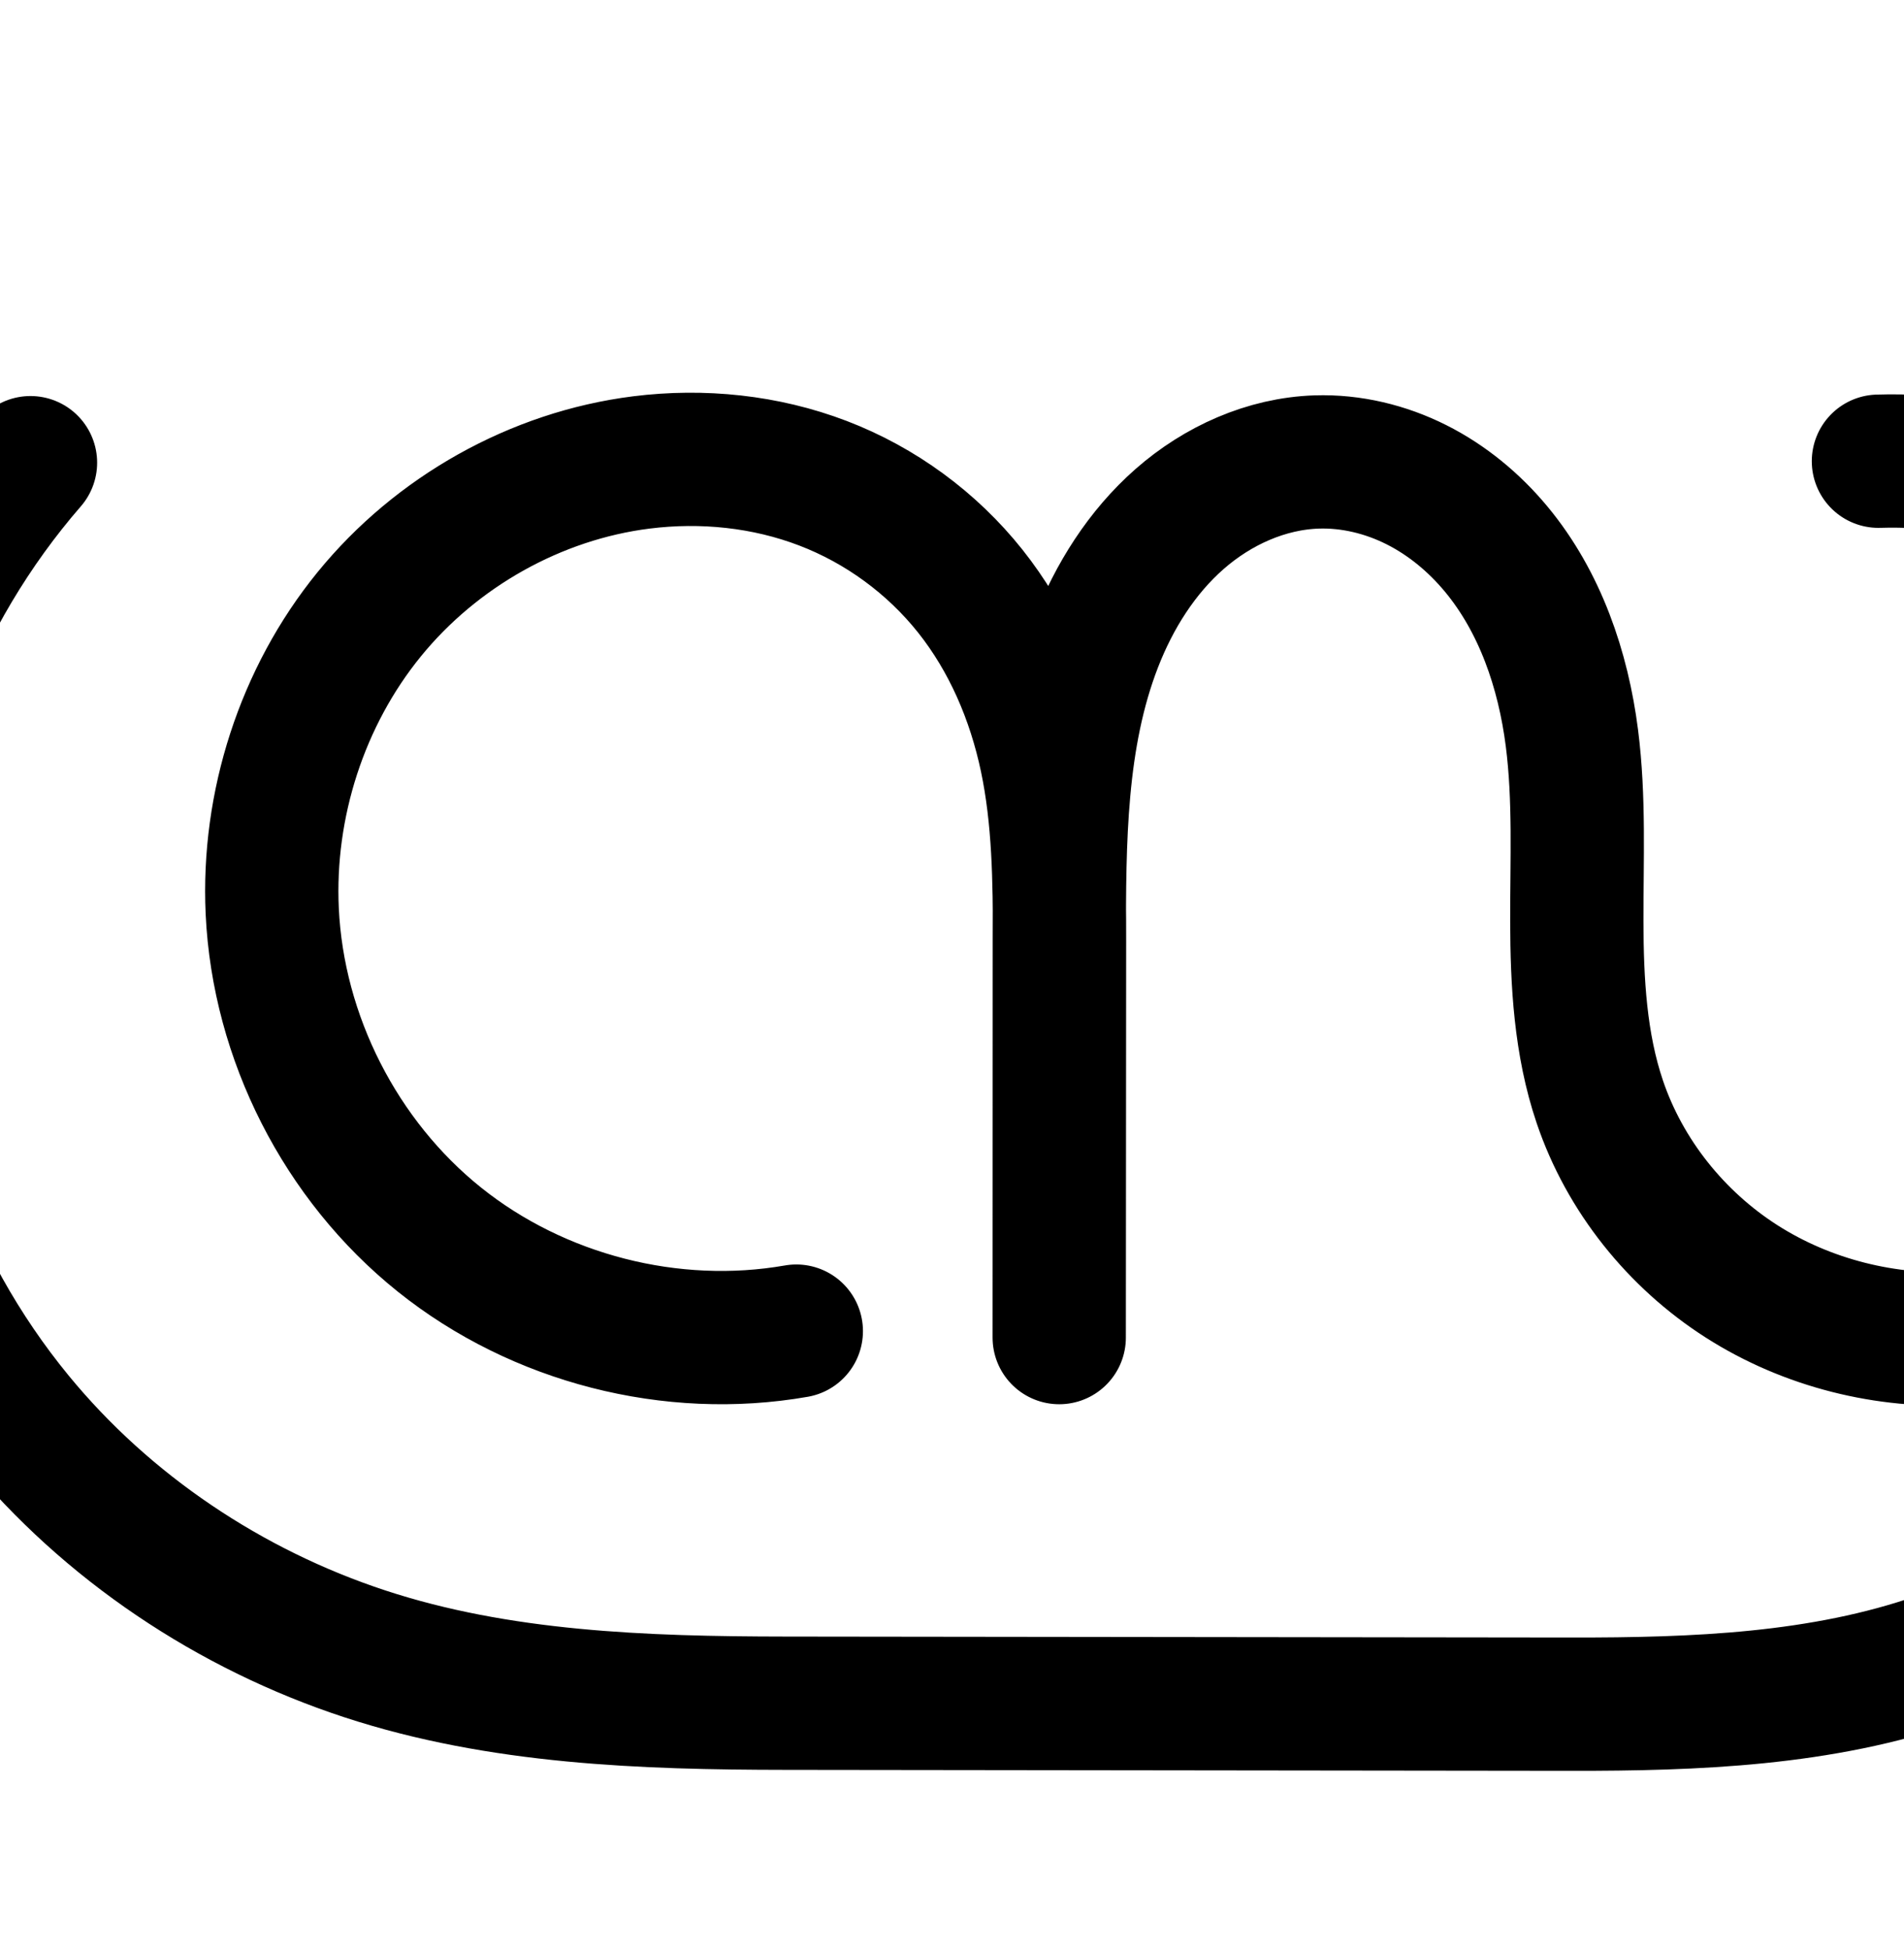 <?xml version="1.0" encoding="UTF-8" standalone="no"?>
<!-- Created with Inkscape (http://www.inkscape.org/) -->

<svg
   xmlns:dc="http://purl.org/dc/elements/1.1/"
   xmlns:cc="http://creativecommons.org/ns#"
   xmlns:rdf="http://www.w3.org/1999/02/22-rdf-syntax-ns#"
   xmlns:svg="http://www.w3.org/2000/svg"
   xmlns="http://www.w3.org/2000/svg"
   xmlns:sodipodi="http://sodipodi.sourceforge.net/DTD/sodipodi-0.dtd"
   xmlns:inkscape="http://www.inkscape.org/namespaces/inkscape"
   width="2000"
   height="2048"
   id="svg2992"
   version="1.1"
   inkscape:version="0.91 r13725"
   sodipodi:docname="സ്ര.svg">
  <defs
     id="defs5498">
    <inkscape:path-effect
       effect="spiro"
       id="path-effect4150"
       is_visible="true" />
    <inkscape:path-effect
       effect="spiro"
       id="path-effect3846"
       is_visible="true" />
    <inkscape:path-effect
       effect="spiro"
       id="path-effect3801"
       is_visible="true" />
    <inkscape:path-effect
       effect="spiro"
       id="path-effect4372-52-4-6-8"
       is_visible="true" />
    <inkscape:path-effect
       effect="spiro"
       id="path-effect4150-1"
       is_visible="true" />
    <inkscape:path-effect
       effect="spiro"
       id="path-effect4372-52-4-6-8-7"
       is_visible="true" />
    <inkscape:path-effect
       effect="spiro"
       id="path-effect4372-52-4-6-8-7-0"
       is_visible="true" />
    <inkscape:path-effect
       effect="spiro"
       id="path-effect4150-1-0"
       is_visible="true" />
    <inkscape:path-effect
       effect="spiro"
       id="path-effect4372-52-4-6-8-7-0-6"
       is_visible="true" />
    <inkscape:path-effect
       effect="spiro"
       id="path-effect4150-1-0-0"
       is_visible="true" />
    <inkscape:path-effect
       effect="spiro"
       id="path-effect4372-52-4-6-8-7-2"
       is_visible="true" />
    <inkscape:path-effect
       effect="spiro"
       id="path-effect4150-1-0-05"
       is_visible="true" />
    <inkscape:path-effect
       effect="spiro"
       id="path-effect4372-52-4-6-8-7-2-5"
       is_visible="true" />
    <inkscape:path-effect
       effect="spiro"
       id="path-effect4372-52-4-6-8-7-9-3"
       is_visible="true" />
    <inkscape:path-effect
       effect="spiro"
       id="path-effect4372-52-4-6-8-7-9-3-4"
       is_visible="true" />
    <inkscape:path-effect
       effect="spiro"
       id="path-effect4150-1-0-1"
       is_visible="true" />
    <inkscape:path-effect
       effect="spiro"
       id="path-effect4372-52-4-6-8-7-9-3-1"
       is_visible="true" />
    <inkscape:path-effect
       effect="spiro"
       id="path-effect4150-1-0-7"
       is_visible="true" />
    <inkscape:path-effect
       effect="spiro"
       id="path-effect4150-1-0-5"
       is_visible="true" />
    <inkscape:path-effect
       effect="spiro"
       id="path-effect4372-52-4-6-8-7-9-3-3"
       is_visible="true" />
  </defs>
  <sodipodi:namedview
     inkscape:window-height="844"
     inkscape:window-width="1600"
     inkscape:pageshadow="2"
     inkscape:pageopacity="0.0"
     borderopacity="1.0"
     bordercolor="#666666"
     pagecolor="#ffffff"
     id="base"
     showgrid="true"
     showguides="true"
     inkscape:guide-bbox="true"
     inkscape:zoom="0.22627417"
     inkscape:cx="1181.2736"
     inkscape:cy="-1096.8043"
     inkscape:window-x="1596"
     inkscape:window-y="0"
     inkscape:current-layer="layer1"
     inkscape:window-maximized="1">
    <sodipodi:guide
       orientation="horizontal"
       position="0,600"
       id="guide5596" />
    <inkscape:grid
       type="xygrid"
       id="grid3769"
       empspacing="3"
       visible="true"
       enabled="true"
       snapvisiblegridlinesonly="true"
       spacingx="4px"
       units="px"
       dotted="true"
       spacingy="4px" />
    <sodipodi:guide
       orientation="0,1"
       position="-1040,1600"
       id="guide2985" />
    <sodipodi:guide
       orientation="0,1"
       position="-528,-1152"
       id="guide4145" />
  </sodipodi:namedview>
  <g
     inkscape:label="Layer 1"
     inkscape:groupmode="layer"
     id="layer1"
     transform="translate(0,1048)">
    <path
       style="fill:none;fill-rule:evenodd;stroke:#000000;stroke-width:140;stroke-linecap:round;stroke-linejoin:round;stroke-miterlimit:4;stroke-dasharray:none;stroke-opacity:1"
       d="m 2387.152,-345.218 c 78.596,121.793 118.211,268.33 111.686,413.134 -6.525,144.805 -59.157,287.185 -148.388,401.416 -80.31,102.811 -190.656,181.712 -313.813,224.749 -123.157,43.036 -255.904,47.889 -386.363,47.731 l -825.125,-1 C 676.097,740.631 524.706,735.479 383.109,688.931 241.512,642.382 112.688,556.399 18.092,441.212 -97.27,300.739 -160.989,118.781 -158.465,-62.974 -155.941,-244.729 -87.194,-424.848 32.024,-562.064"
       id="path4148-7-6"
       inkscape:path-effect="#path-effect4150-1-0"
       inkscape:original-d="m 2387.1523,-345.21843 c 0,0 121.7376,593.71602 -36.7025,814.55025 -145.9941,203.48699 -379.1202,272.8687 -700.1757,272.4796 l -825.12506,-1 C 490.47179,740.40581 180.2927,677.93023 18.092257,441.21202 -170.95728,165.30977 -349.48699,-189.01251 32.024036,-562.06357"
       inkscape:connector-curvature="0"
       sodipodi:nodetypes="cassac" />
    <path
       style="fill:none;fill-rule:evenodd;stroke:#000000;stroke-width:140;stroke-linecap:round;stroke-linejoin:round;stroke-miterlimit:4;stroke-dasharray:none;stroke-opacity:1"
       d="M 836.461,350.025 C 705.477,372.961 565.311,337.008 461.539,253.857 357.767,170.706 292.125,41.747 285.957,-91.086 280.772,-202.762 317.231,-316.174 387.833,-402.856 c 70.602,-86.682 174.934,-145.529 285.86,-159.454 64.173,-8.056 130.436,-1.257 190.838,21.866 60.402,23.123 114.409,62.675 154.672,113.292 40.263,50.617 66.361,111.683 79.707,174.969 13.345,63.285 14.073,128.461 14.025,193.138 l -0.308,415.859 0.101,-415.35 c 0.026,-106.022 0.059,-214.959 38.386,-313.81 19.164,-49.426 48.179,-95.643 88.02,-130.613 39.84,-34.97 90.984,-58.131 143.967,-59.843 36.124,-1.167 72.339,7.591 104.637,23.814 32.298,16.223 60.709,39.786 83.809,67.583 46.2,55.596 70.483,126.877 79.63,198.582 8.115,63.608 5.036,128.026 5.146,192.149 0.109,64.124 3.604,129.233 24.182,189.966 26.2,77.325 80.166,144.6 148.977,188.54 68.811,43.94 151.899,64.566 233.402,59.793 117.236,-6.865 229.685,-66.862 303.355,-158.318 73.67,-91.456 108.29,-212.605 97.51,-329.546 -11.035,-119.702 -69.249,-234.417 -159.344,-313.999 -90.095,-79.582 -211.119,-123.189 -331.267,-119.363"
       id="path4370-92-6-1-7-5-7-8"
       inkscape:path-effect="#path-effect4372-52-4-6-8-7-9-3"
       inkscape:original-d="M 836.46094,350.02539 C 495.82282,366.89936 310.22389,142.80219 285.9573,-91.086212 264.96532,-293.41301 470.30136,-559.35399 673.69269,-562.31041 c 222.63901,-3.2362 442.06961,450.938 439.24121,503.263898 l -0.3077,415.859002 0.1014,-415.349802 c 4.6461,-117.956398 81.1839,-480.108598 270.3733,-504.265998 130.5762,-16.67314 215.4376,169.32628 268.0762,289.98 51.083,117.08819 -35.8804,272.2650378 29.3276,382.1151 77.5785,130.68947 232.1856,271.57047 382.3794,248.3332 208.0019,-32.18099 417.6287,-278.055702 400.865,-487.8637 -17.3788,-217.50691 -334.3454,-322.4011 -490.6111,-433.3616"
       inkscape:connector-curvature="0"
       sodipodi:nodetypes="caacccaaaaac" />
    <path
       style="color:#000000;font-style:normal;font-variant:normal;font-weight:normal;font-stretch:normal;font-size:medium;line-height:normal;font-family:sans-serif;text-indent:0;text-align:start;text-decoration:none;text-decoration-line:none;text-decoration-style:solid;text-decoration-color:#000000;letter-spacing:normal;word-spacing:normal;text-transform:none;direction:ltr;block-progression:tb;writing-mode:lr-tb;baseline-shift:baseline;text-anchor:start;white-space:normal;clip-rule:nonzero;display:inline;overflow:visible;visibility:visible;opacity:1;isolation:auto;mix-blend-mode:normal;color-interpolation:sRGB;color-interpolation-filters:linearRGB;solid-color:#000000;solid-opacity:1;fill:#000000;fill-opacity:1;fill-rule:evenodd;stroke:none;stroke-width:140;stroke-linecap:round;stroke-linejoin:round;stroke-miterlimit:4;stroke-dasharray:none;stroke-dashoffset:0;stroke-opacity:1;color-rendering:auto;image-rendering:auto;shape-rendering:auto;text-rendering:auto;enable-background:accumulate"
       d="M 634.422 2319.166 C 632.646 2319.162 630.871 2319.168 629.096 2319.184 C 610.161 2319.348 591.267 2320.626 572.539 2322.977 C 442.813 2339.262 323.253 2406.843 241.123 2507.68 C 159.093 2608.393 117.606 2737.847 123.598 2866.902 C 130.735 3020.626 205.24 3166.997 325.332 3263.225 C 445.424 3359.453 604.517 3400.262 756.1 3373.719 A 70.007 70.007 0 1 0 731.953 3235.816 C 621.569 3255.145 500.327 3224.047 412.875 3153.973 C 325.423 3083.898 268.645 2972.352 263.447 2860.408 C 259.069 2766.112 290.501 2668.742 349.674 2596.092 C 408.747 2523.564 497.852 2473.452 589.977 2461.887 C 643.412 2455.179 698.352 2461.02 747.07 2479.67 C 795.593 2498.245 839.647 2530.511 871.984 2571.164 C 904.346 2611.848 926.561 2662.848 937.98 2717 C 947.8 2763.566 949.912 2814.691 950.314 2868.697 C 950.304 2877.905 950.295 2887.146 950.293 2896.188 L 950.191 3311.484 L 950.191 3311.502 L 950.191 3311.537 A 70.007 70.007 0 0 0 1090.191 3311.606 L 1090.191 3311.572 L 1090.5 2895.746 C 1090.51 2888.113 1090.405 2880.2 1090.377 2872.438 C 1090.767 2775.333 1094.296 2684.168 1123.945 2607.699 C 1139.817 2566.765 1163.353 2530.303 1192.877 2504.389 C 1221.912 2478.903 1258.858 2463.003 1292.926 2461.902 C 1316.245 2461.149 1341.311 2466.967 1363.883 2478.305 C 1386.6 2489.715 1407.78 2507.021 1425.275 2528.074 C 1460.384 2570.323 1481.388 2628.721 1489.305 2690.777 C 1496.387 2746.296 1493.775 2807.744 1493.889 2874.188 C 1494.002 2940.774 1497.087 3013.644 1521.772 3086.496 C 1553.387 3179.804 1617.239 3259.123 1699.373 3311.57 C 1781.352 3363.919 1878.517 3387.869 1974.541 3382.246 C 2090.188 3375.474 2199.462 3325.977 2282.512 3247.504 C 2261.491 3295.122 2234.743 3340.154 2202.85 3380.982 C 2130.993 3472.971 2031.408 3544.198 1921.111 3582.74 C 1811.195 3621.15 1686.59 3626.709 1557.924 3626.553 L 732.799 3625.553 C 585.303 3625.374 441.526 3619.578 312.535 3577.174 C 183.267 3534.679 65.411 3455.83 -20.246 3351.527 C -124.816 3224.196 -183.194 3057.491 -180.906 2892.74 C -178.618 2727.989 -115.635 2562.967 -7.57 2438.588 A 70.007 70.007 0 0 0 -59.742 2321.924 A 70.007 70.007 0 0 0 -113.252 2346.768 C -243.624 2496.82 -318.133 2692.036 -320.893 2890.795 C -323.653 3089.554 -254.592 3286.764 -128.438 3440.379 C -24.903 3566.45 114.886 3659.571 268.812 3710.172 C 423.016 3760.864 582.022 3765.37 732.629 3765.553 L 1557.754 3766.553 C 1690.007 3766.713 1830.898 3762.568 1967.295 3714.904 C 2103.312 3667.374 2224.416 3580.798 2313.18 3467.166 C 2411.561 3341.221 2469.138 3185.463 2476.332 3025.809 C 2482.223 2895.063 2454.218 2763.885 2396.293 2646.916 C 2364.521 2575.24 2317.571 2510.384 2258.312 2458.041 C 2154.415 2366.268 2017.03 2316.765 1878.475 2321.178 A 70.007 70.007 0 1 0 1882.932 2461.106 C 1984.674 2457.865 2089.336 2495.579 2165.629 2562.969 C 2189.59 2584.134 2210.989 2608.44 2229.365 2634.963 A 70.007 70.007 0 0 0 2235.9 2647.479 C 2247.227 2665.03 2257.655 2683.191 2267.166 2701.844 C 2285.629 2742.814 2297.529 2786.665 2301.609 2830.928 C 2310.726 2929.827 2280.737 3033.856 2219.291 3110.137 C 2158.069 3186.14 2062.441 3236.86 1966.357 3242.486 C 1899.375 3246.409 1830.363 3229.108 1774.721 3193.576 C 1719.234 3158.144 1675.151 3102.913 1654.367 3041.57 C 1637.896 2992.958 1633.994 2935.61 1633.889 2873.949 C 1633.783 2812.146 1637.326 2744.758 1628.18 2673.061 C 1617.801 2591.706 1590.241 2507.541 1532.949 2438.598 C 1504.245 2404.055 1468.601 2374.234 1426.723 2353.199 C 1384.7 2332.091 1337.336 2320.394 1288.406 2321.975 C 1216.508 2324.297 1151.167 2354.719 1100.522 2399.174 C 1060.469 2434.331 1030.546 2477.149 1008.623 2522.449 C 1000.274 2509.28 991.387 2496.379 981.551 2484.014 C 933.363 2423.433 869.403 2376.595 797.121 2348.924 C 744.745 2328.874 689.468 2319.297 634.422 2319.166 z "
       transform="translate(0,-1048)"
       id="path4148-7-6-7" />
  </g>
</svg>
